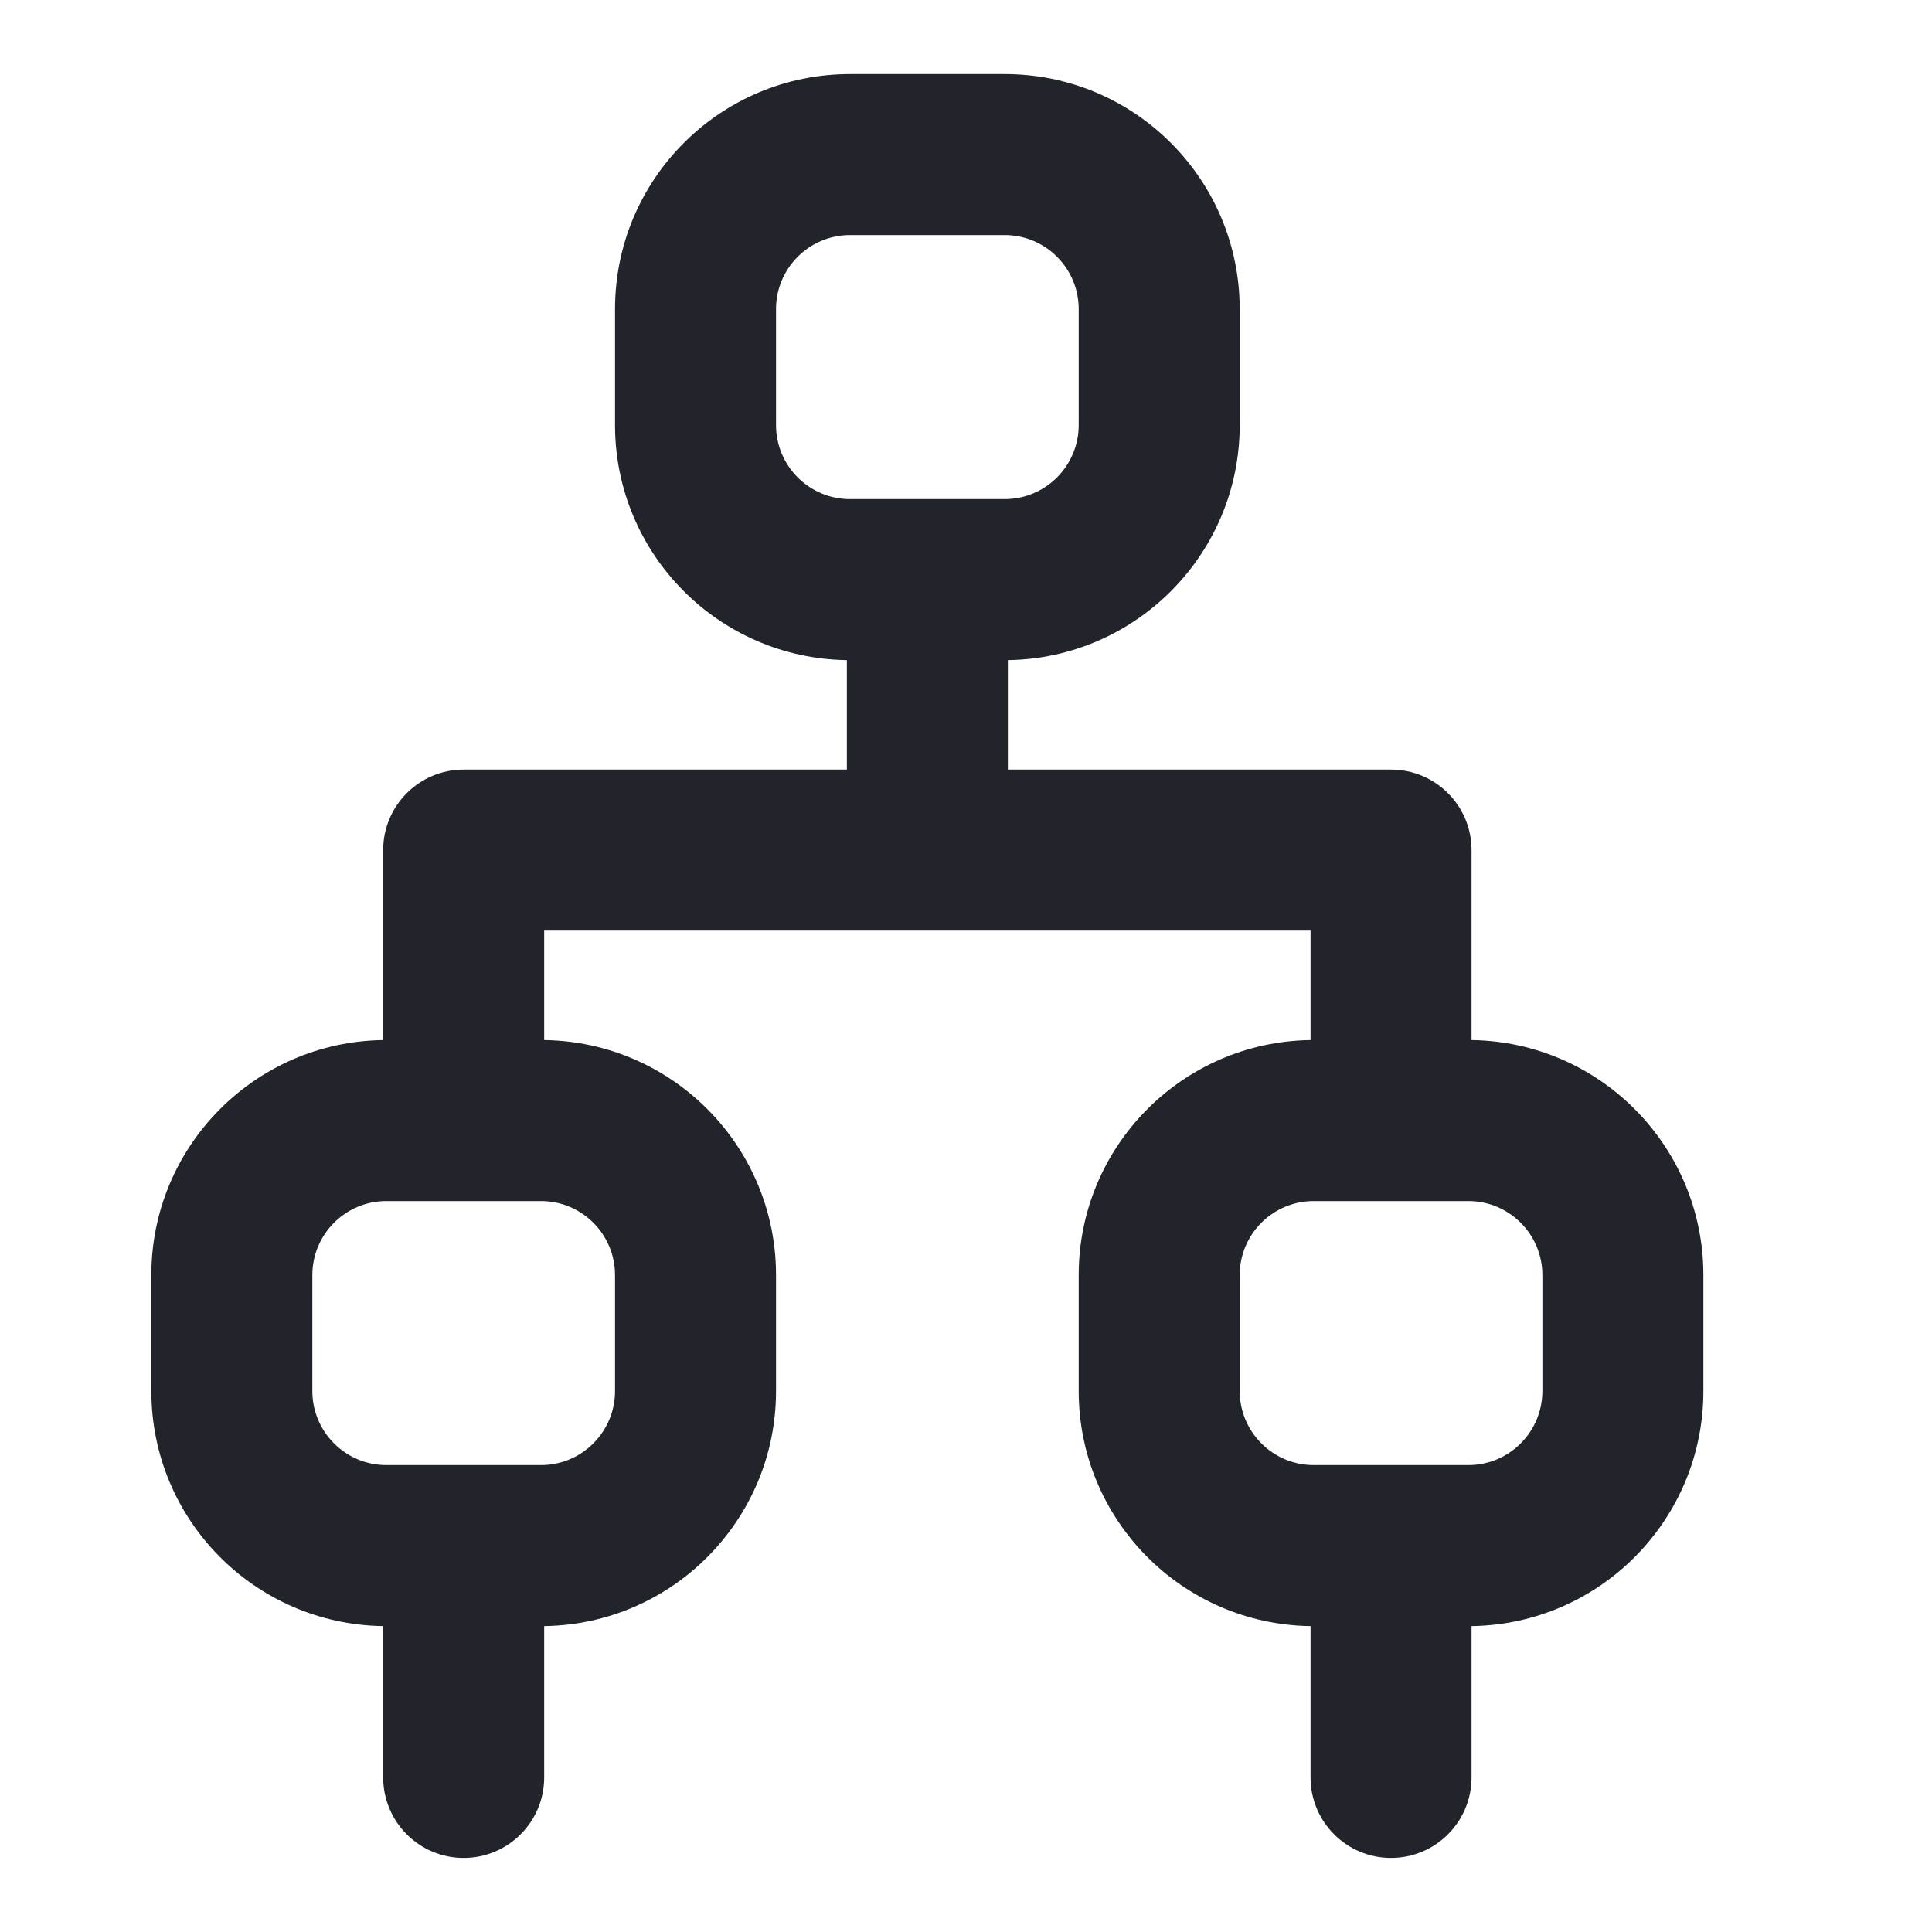 <svg width="24" height="24" viewBox="0 0 24 24" fill="none" xmlns="http://www.w3.org/2000/svg">
<path fill-rule="evenodd" clip-rule="evenodd" d="M10.56 2.92C10.052 2.92 9.64 3.332 9.64 3.84V5.28C9.64 5.788 10.052 6.2 10.56 6.2H12.48C12.988 6.2 13.4 5.788 13.4 5.28V3.84C13.4 3.332 12.988 2.92 12.48 2.92H10.56ZM7.64 3.84C7.64 2.227 8.947 0.92 10.56 0.92H12.48C14.093 0.92 15.4 2.227 15.4 3.84V5.28C15.4 6.879 14.114 8.178 12.52 8.2V9.56H17.28C17.832 9.56 18.28 10.008 18.28 10.56V12.92C19.874 12.942 21.16 14.241 21.16 15.84V17.28C21.16 18.879 19.874 20.178 18.28 20.2V22.08C18.28 22.632 17.832 23.08 17.28 23.08C16.728 23.08 16.28 22.632 16.28 22.08V20.2C14.686 20.178 13.4 18.879 13.4 17.28V15.84C13.4 14.241 14.686 12.942 16.28 12.92V11.56H6.76V12.92C8.354 12.942 9.64 14.241 9.64 15.84V17.28C9.64 18.879 8.354 20.178 6.76 20.2V22.08C6.76 22.632 6.312 23.08 5.76 23.08C5.208 23.08 4.76 22.632 4.76 22.08V20.2C3.166 20.178 1.88 18.879 1.88 17.28V15.84C1.88 14.241 3.166 12.942 4.76 12.92V10.56C4.76 10.008 5.208 9.56 5.76 9.56H10.52V8.2C8.926 8.178 7.64 6.879 7.64 5.28V3.84ZM6.72 18.2C7.228 18.2 7.64 17.788 7.64 17.28V15.84C7.64 15.332 7.228 14.92 6.72 14.92H4.8C4.292 14.92 3.88 15.332 3.88 15.84V17.28C3.88 17.788 4.292 18.2 4.8 18.2H6.72ZM18.24 18.2C18.748 18.2 19.16 17.788 19.16 17.28V15.84C19.16 15.332 18.748 14.92 18.24 14.92H16.32C15.812 14.92 15.4 15.332 15.4 15.84V17.28C15.4 17.788 15.812 18.2 16.32 18.2H18.24Z" fill="#22242C"/>
</svg>
